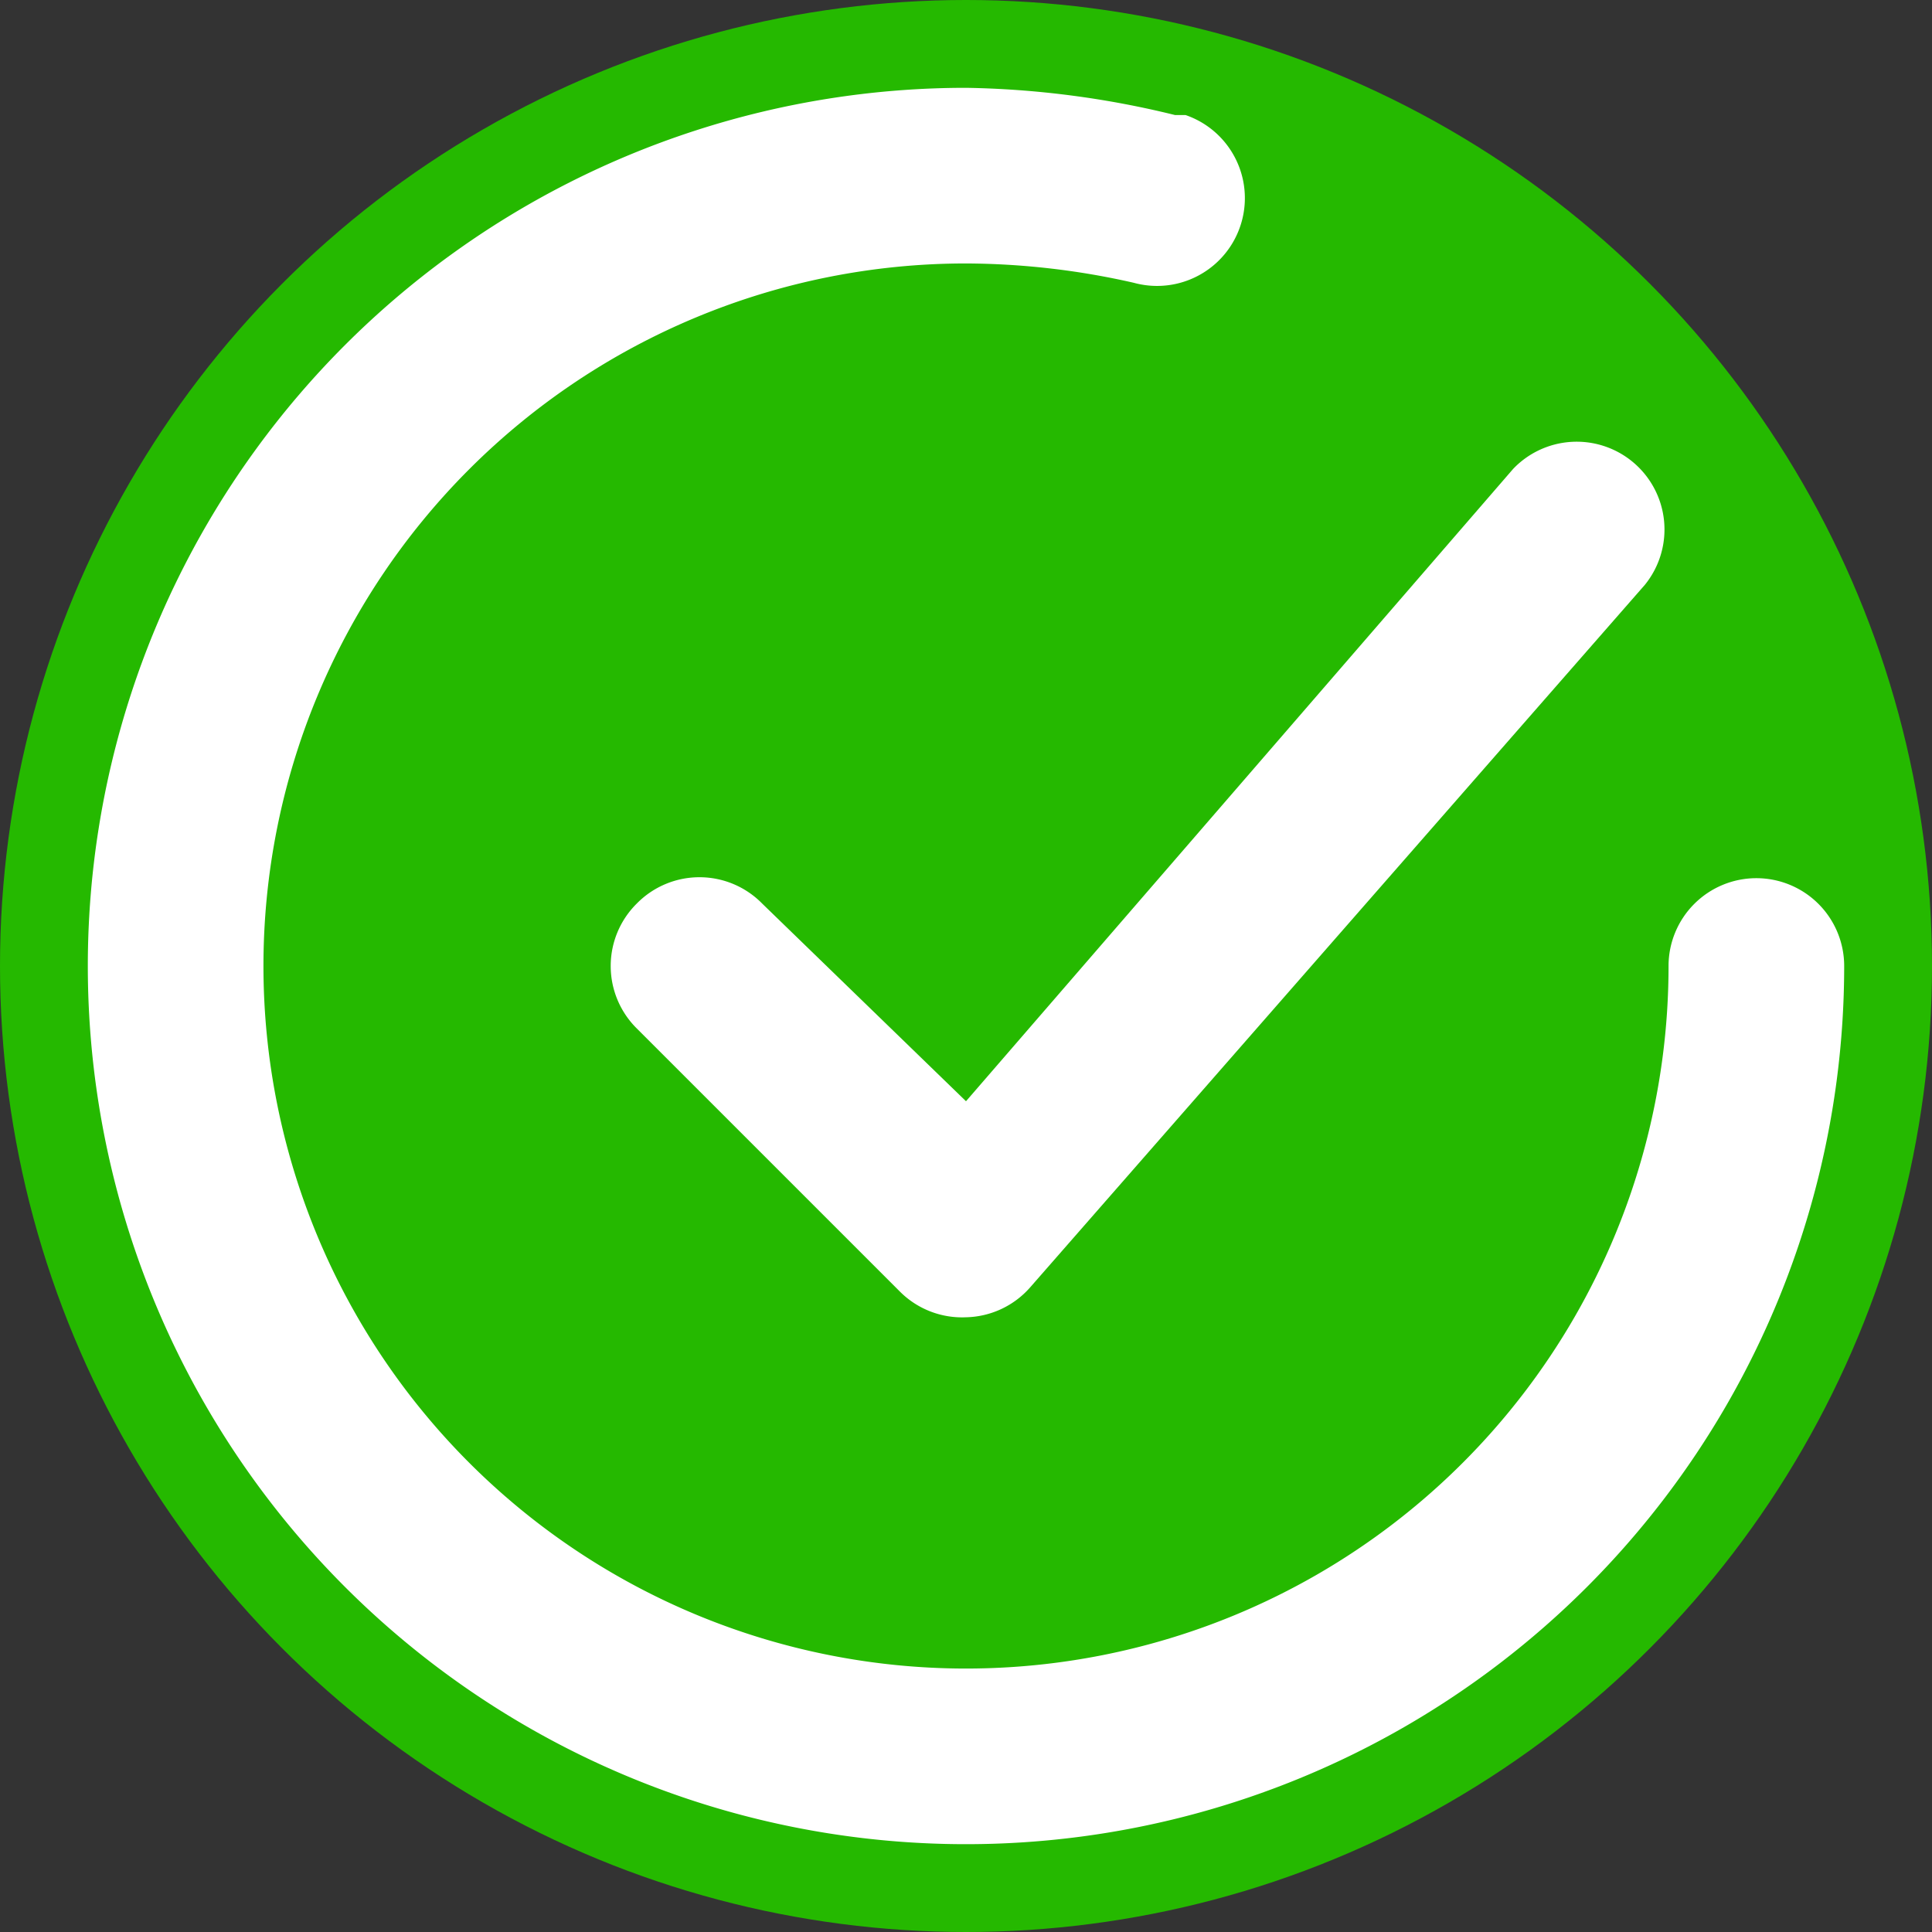 <svg id="Capa_1" data-name="Capa 1" xmlns="http://www.w3.org/2000/svg" viewBox="0 0 22 22"><rect x="0" y="0" width="22" height="22" fill="#333333" stroke="none"/><defs><style>.cls-1{fill:#25b900;}.cls-2{fill:#fff;}</style></defs><title>checkmark-icon-green</title><circle class="cls-1" cx="11" cy="11" r="11"/><path class="cls-2" d="M8.68,10.29a1,1,0,0,0-1.43,0,1,1,0,0,0,0,1.42l3,3A1,1,0,0,0,11,15h0a1,1,0,0,0,.73-.34l7-8a1,1,0,0,0-.15-1.41,1,1,0,0,0-1.35.09L11,12.54Z" transform="translate(0 0)"/><path class="cls-2" d="M20,10h0a1,1,0,0,0-1,1,8,8,0,0,1-8,8h0A8,8,0,1,1,11,3a8.74,8.74,0,0,1,1.91.22,1,1,0,0,0,.59-1.91l-.12,0A10.6,10.6,0,0,0,11,1a10,10,0,0,0,0,20h0A10,10,0,0,0,21,11,1,1,0,0,0,20,10Z" transform="translate(0 0)"/></svg>
